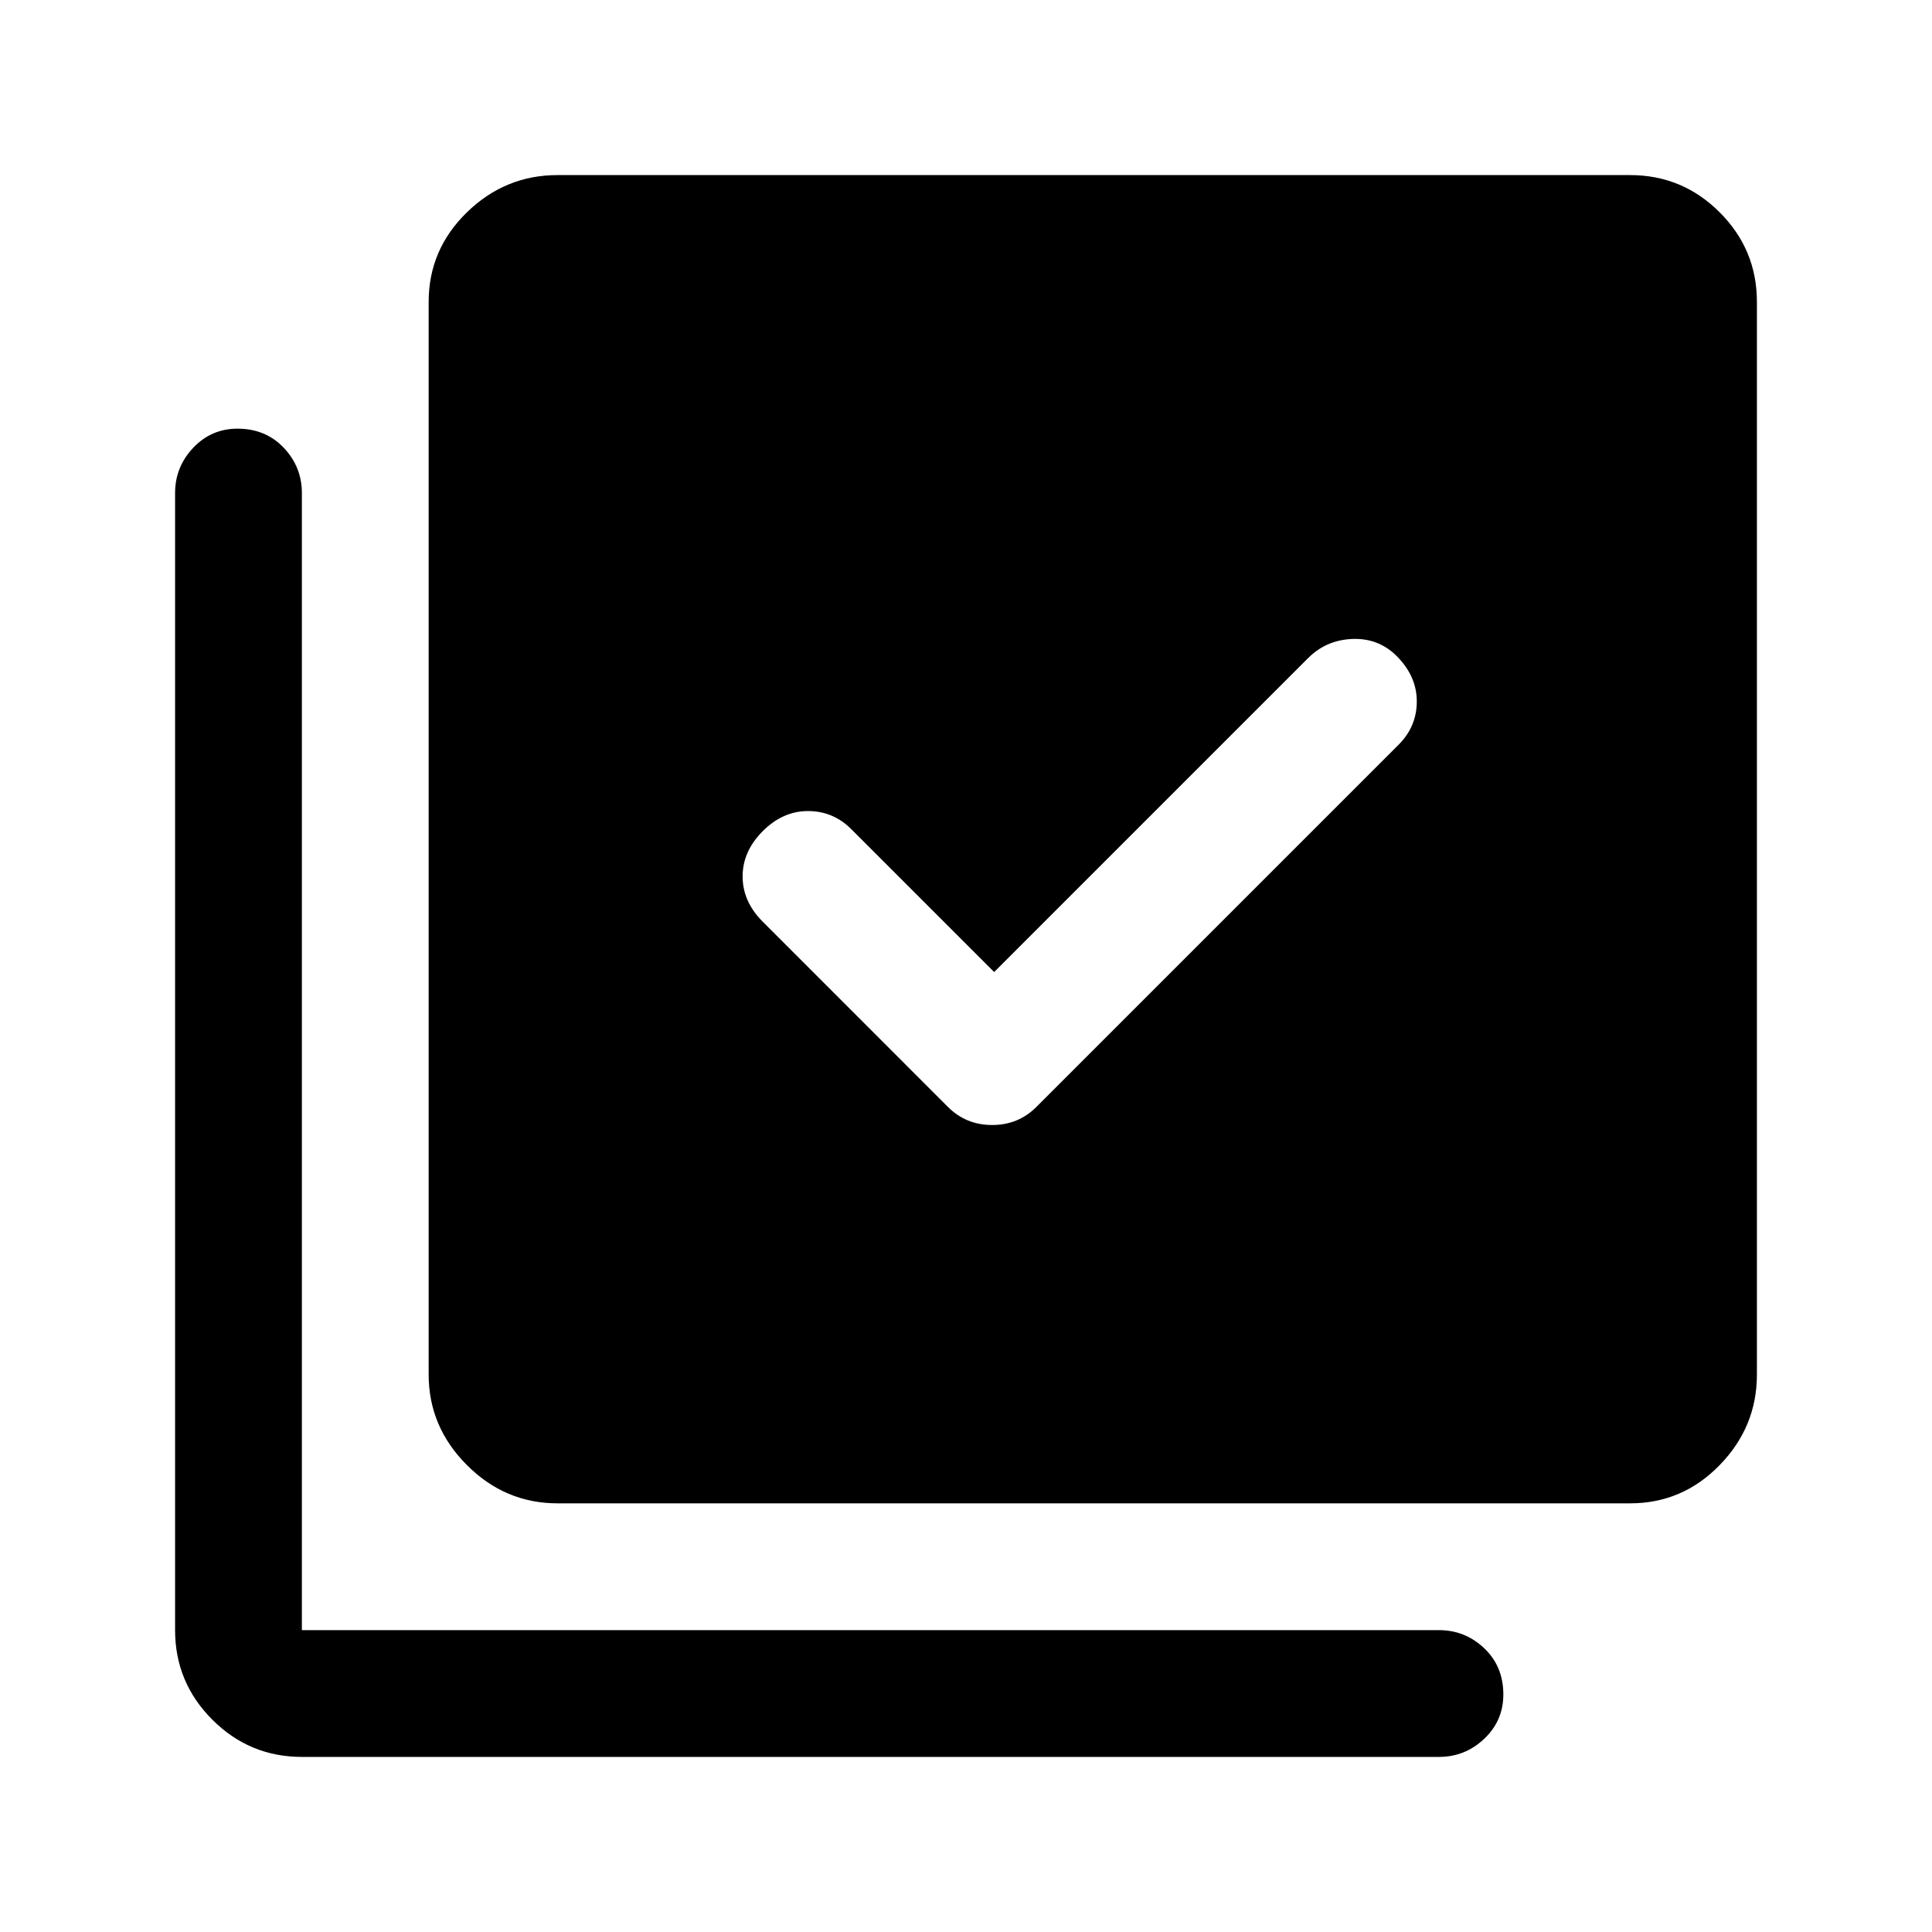 <svg xmlns="http://www.w3.org/2000/svg" height="40" width="40"><path d="m20.583 20.125-2.958-2.958q-.375-.375-.896-.375t-.937.416q-.417.417-.417.938 0 .521.417.937l3.833 3.834q.375.375.917.375.541 0 .916-.375l7.5-7.5q.375-.375.375-.896t-.416-.938q-.375-.375-.917-.354-.542.021-.917.396Zm-9.041 11q-1.084 0-1.875-.792-.792-.791-.792-1.875V6.25q0-1.083.792-1.854.791-.771 1.875-.771H33.75q1.083 0 1.854.771.771.771.771 1.854v22.208q0 1.084-.771 1.875-.771.792-1.854.792Zm-5.292 5.25q-1.083 0-1.854-.771-.771-.771-.771-1.854V10.208q0-.541.375-.937t.917-.396q.583 0 .958.396t.375.937V33.75h23.542q.541 0 .937.375t.396.958q0 .542-.396.917t-.937.375Z"/></svg>